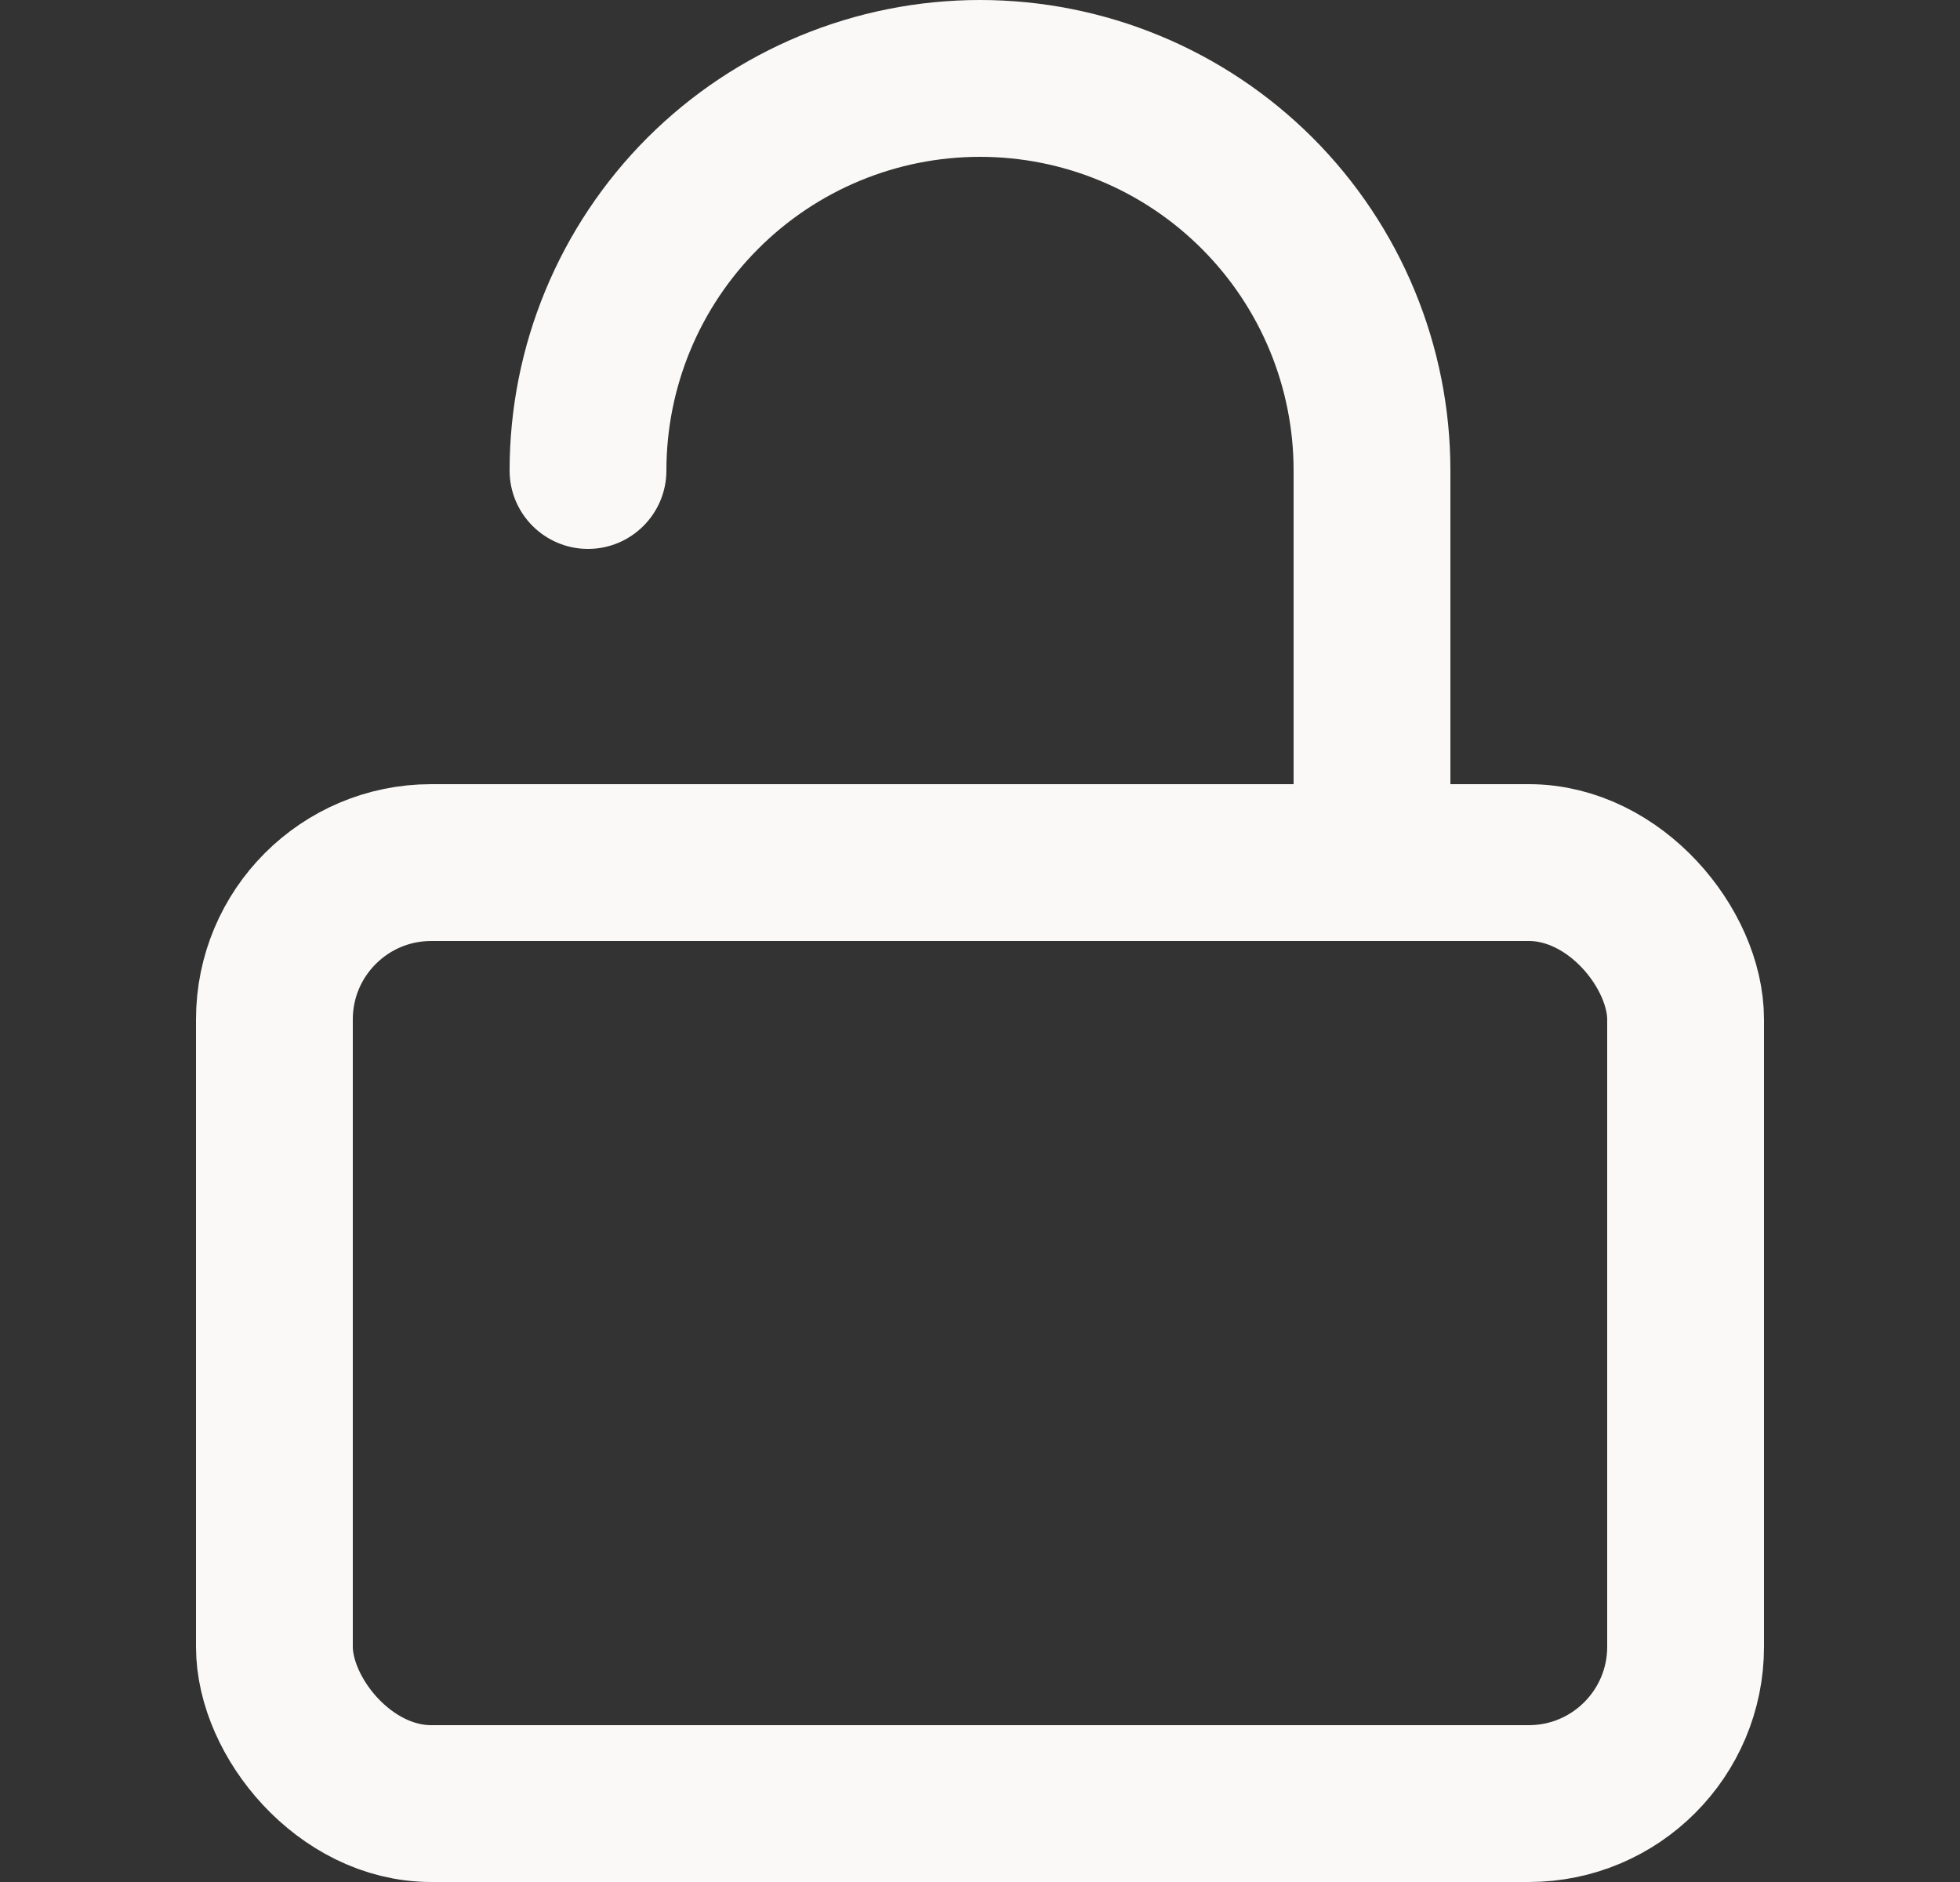 <svg width="25" height="24" viewBox="0 0 25 24" fill="none" xmlns="http://www.w3.org/2000/svg">
<rect x="0" y="0" width="25" height="24" fill="#333333" stroke="none"/>
<rect x="3.5" y="11" width="18" height="12" rx="2" stroke="#FAF9F7" stroke-width="2"/>
<path d="M6.5 6C6.5 6.552 6.948 7 7.5 7C8.052 7 8.5 6.552 8.5 6H6.5ZM12.5 1V0V1ZM8.5 6C8.5 4.939 8.921 3.922 9.672 3.172L8.257 1.757C7.132 2.883 6.5 4.409 6.5 6H8.5ZM9.672 3.172C10.422 2.421 11.439 2 12.5 2V0C10.909 0 9.383 0.632 8.257 1.757L9.672 3.172ZM12.5 2C13.561 2 14.578 2.421 15.328 3.172L16.743 1.757C15.617 0.632 14.091 0 12.5 0V2ZM15.328 3.172C16.079 3.922 16.5 4.939 16.5 6H18.5C18.5 4.409 17.868 2.883 16.743 1.757L15.328 3.172ZM16.5 6V11H18.5V6H16.5Z" fill="#FAF9F7"/>
</svg>
